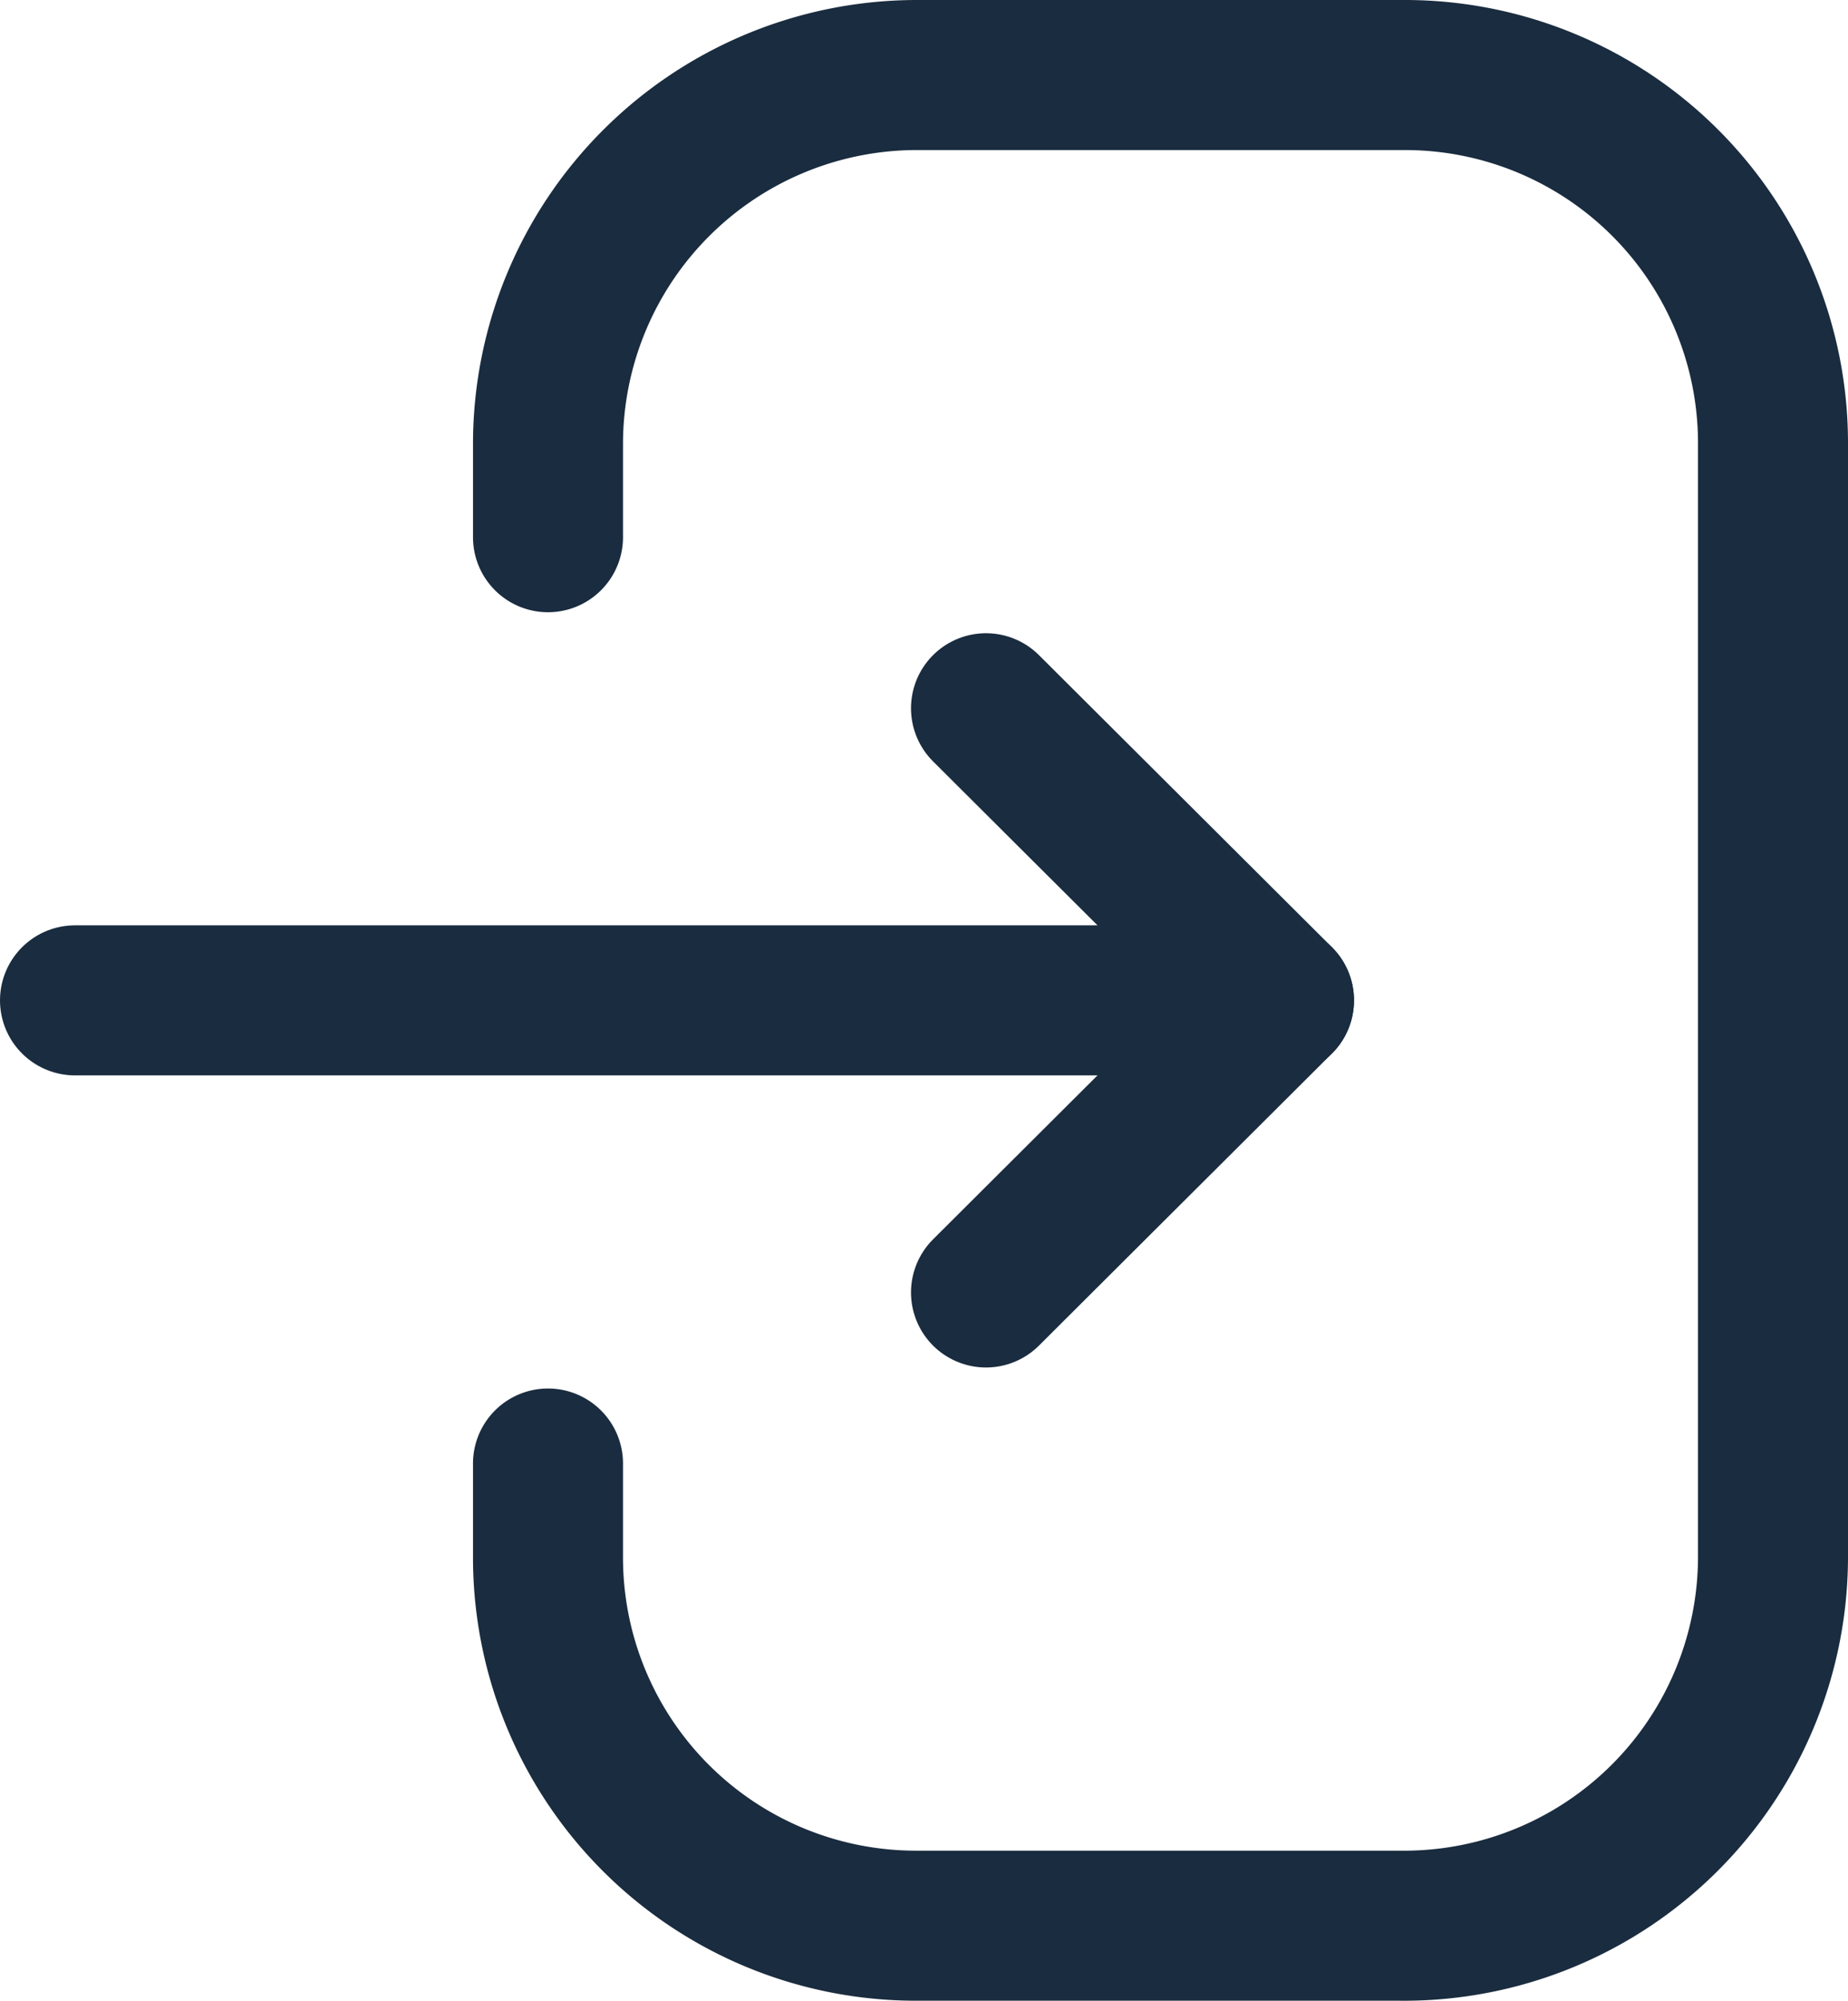 <svg xmlns="http://www.w3.org/2000/svg" viewBox="0 0 18.48 20"><defs><style>.cls-1{fill:none;stroke:#1a2c3f;stroke-linecap:round;stroke-linejoin:round;stroke-width:1.5px;}</style></defs><g id="Слой_2" data-name="Слой 2"><g id="Layer_1" data-name="Layer 1"><g id="Iconly_1" data-name="Iconly 1"><g id="Iconly_Light_Login" data-name="Iconly Light Login"><g id="Login-4"><path id="Stroke_1-46" data-name="Stroke 1-46" class="cls-1" d="M12.79,10H.75"/><path id="Stroke_3-35" data-name="Stroke 3-35" class="cls-1" d="M9.86,7.08,12.79,10,9.86,12.92"/><path id="Stroke_4-2" data-name="Stroke 4-2" class="cls-1" d="M5.48,5.37V4.43A3.69,3.69,0,0,1,9.17.75h4.88a3.68,3.68,0,0,1,3.68,3.68h0V15.57A3.69,3.69,0,0,1,14,19.25H9.16a3.68,3.68,0,0,1-3.68-3.68v-.94"/></g></g></g></g></g></svg>